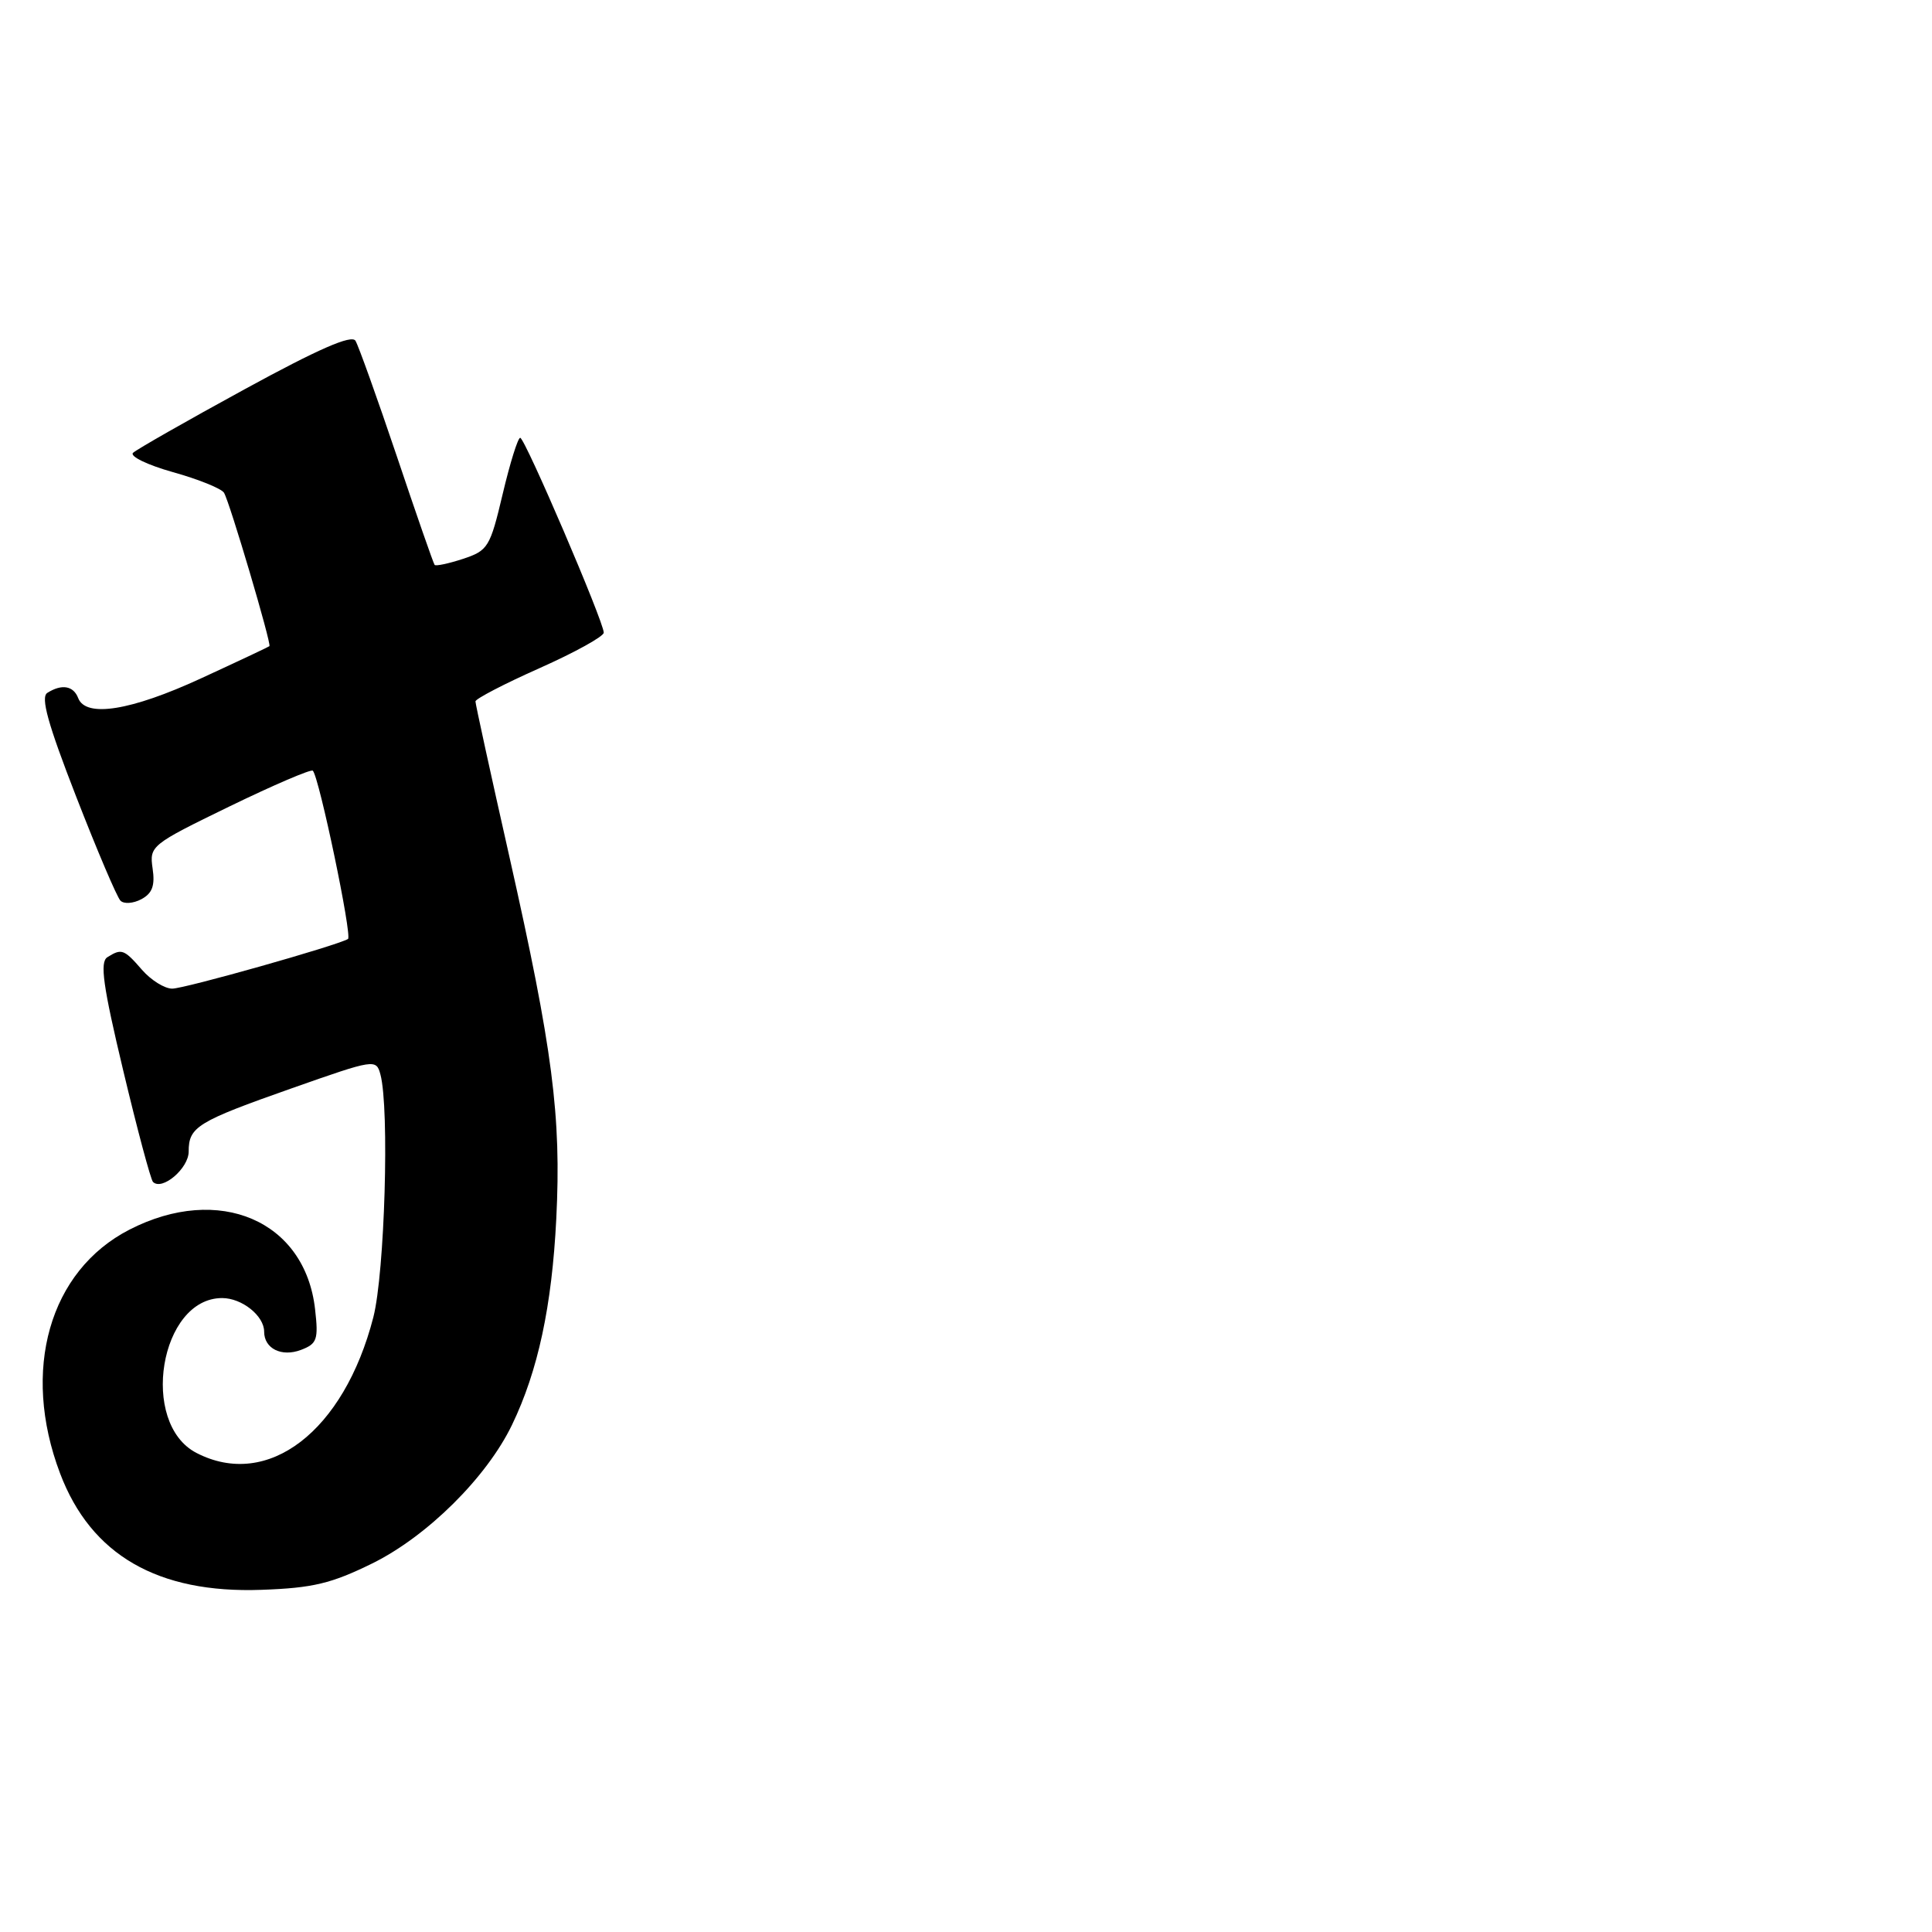 <?xml version="1.0" encoding="UTF-8" standalone="no"?>
<!DOCTYPE svg PUBLIC "-//W3C//DTD SVG 1.1//EN" "http://www.w3.org/Graphics/SVG/1.1/DTD/svg11.dtd" >
<svg xmlns="http://www.w3.org/2000/svg" xmlns:xlink="http://www.w3.org/1999/xlink" version="1.1" viewBox="0 0 256 256">
 <g >
 <path fill="currentColor"
d=" M 49.33 207.16 C 56.61 203.57 64.50 195.75 67.85 188.79 C 71.29 181.65 73.13 173.07 73.71 161.50 C 74.39 147.91 73.24 139.04 67.50 113.53 C 65.02 102.55 63.00 93.28 63.00 92.94 C 63.00 92.60 66.82 90.61 71.50 88.53 C 76.17 86.45 80.00 84.33 80.00 83.83 C 80.00 82.38 69.56 58.03 68.93 58.01 C 68.62 58.01 67.58 61.35 66.61 65.45 C 64.94 72.51 64.67 72.95 61.36 74.05 C 59.44 74.68 57.74 75.04 57.59 74.85 C 57.43 74.66 55.17 68.17 52.57 60.42 C 49.96 52.68 47.50 45.81 47.10 45.15 C 46.58 44.32 42.19 46.24 32.43 51.57 C 24.77 55.75 18.11 59.55 17.63 60.00 C 17.16 60.46 19.53 61.61 22.91 62.56 C 26.29 63.50 29.34 64.74 29.68 65.29 C 30.42 66.48 36.00 85.34 35.70 85.62 C 35.59 85.72 31.50 87.65 26.61 89.90 C 17.35 94.17 11.37 95.13 10.36 92.50 C 9.73 90.86 8.18 90.60 6.27 91.81 C 5.36 92.39 6.34 95.91 10.09 105.55 C 12.86 112.67 15.50 118.88 15.96 119.34 C 16.41 119.81 17.66 119.72 18.73 119.15 C 20.18 118.37 20.56 117.35 20.22 115.07 C 19.79 112.09 20.00 111.92 30.40 106.86 C 36.25 104.02 41.22 101.89 41.45 102.12 C 42.29 102.96 46.70 124.07 46.11 124.42 C 44.63 125.30 24.47 131.00 22.82 131.00 C 21.81 131.00 20.01 129.88 18.81 128.50 C 16.43 125.76 16.11 125.65 14.22 126.84 C 13.21 127.49 13.65 130.65 16.33 141.86 C 18.19 149.67 19.97 156.30 20.27 156.61 C 21.48 157.82 25.00 154.82 25.00 152.59 C 25.00 149.31 26.12 148.62 38.70 144.19 C 49.66 140.33 49.85 140.30 50.41 142.38 C 51.62 146.91 50.98 168.64 49.47 174.54 C 45.57 189.68 35.49 197.41 26.03 192.52 C 18.44 188.59 21.18 172.00 29.43 172.00 C 32.06 172.00 35.00 174.35 35.00 176.45 C 35.00 178.70 37.31 179.84 39.88 178.87 C 42.01 178.06 42.21 177.51 41.75 173.49 C 40.43 161.74 29.03 156.84 17.16 162.93 C 6.54 168.38 2.78 181.56 7.96 195.23 C 12.05 206.04 20.91 211.16 34.65 210.66 C 41.45 210.42 43.90 209.83 49.33 207.16 Z "/>
</g>
</svg>